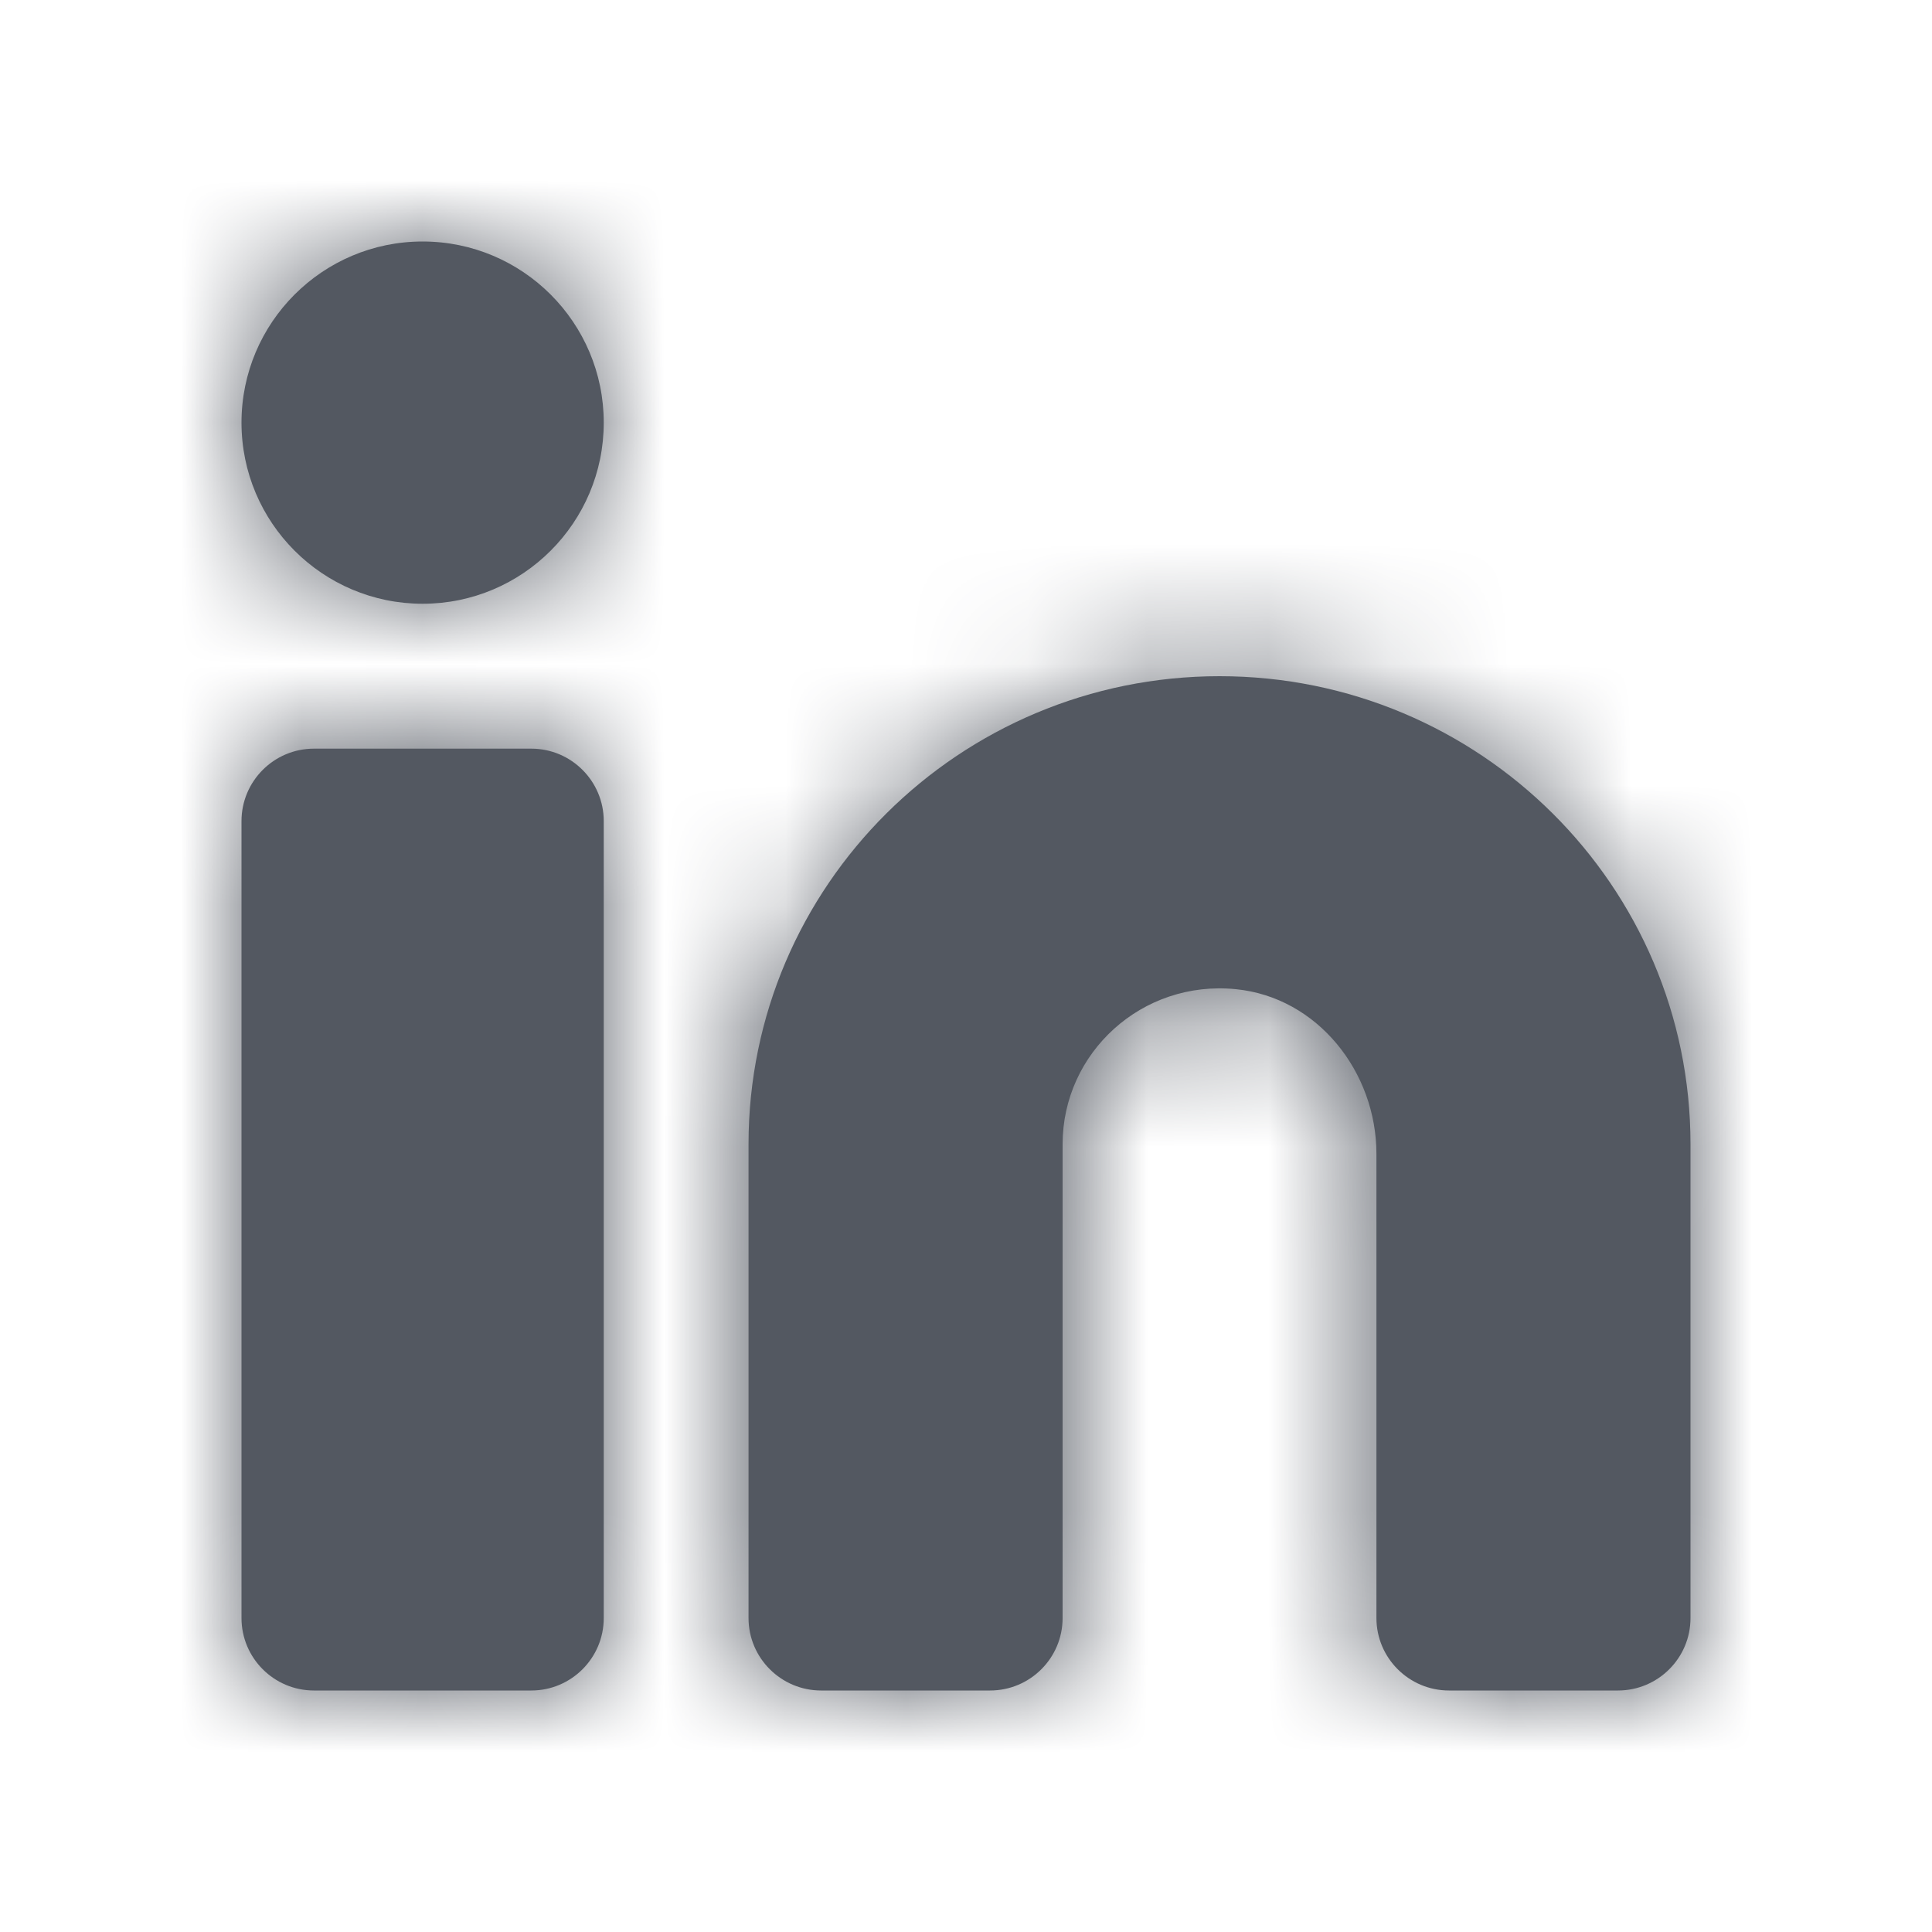 <svg width="16" height="16" viewBox="0 0 16 16" fill="none" xmlns="http://www.w3.org/2000/svg">
<path fill-rule="evenodd" clip-rule="evenodd" d="M2 3.5C2 2.672 2.672 2 3.5 2C4.328 2 5 2.672 5 3.5C5 4.328 4.328 5 3.5 5C2.672 5 2 4.328 2 3.5ZM10.1 5.6C7.946 5.6 6.199 7.336 6.199 9.476V13.4C6.199 13.731 6.469 14 6.8 14H8.199C8.531 14 8.8 13.731 8.8 13.4V9.476C8.8 8.719 9.456 8.114 10.235 8.192C10.911 8.259 11.399 8.877 11.399 9.556V13.4C11.399 13.731 11.669 14 12 14H13.399C13.731 14 14 13.731 14 13.4V9.476C14 7.336 12.253 5.6 10.1 5.6ZM4.4 6.2H2.6C2.269 6.2 2 6.469 2 6.8V13.4C2 13.731 2.269 14 2.6 14H4.4C4.731 14 5 13.731 5 13.4V6.8C5 6.469 4.731 6.2 4.4 6.2Z" fill="#535861"/>
<mask id="mask0_816_5392" style="mask-type:alpha" maskUnits="userSpaceOnUse" x="1" y="2" width="13" height="13">
<path fill-rule="evenodd" clip-rule="evenodd" d="M2 3.5C2 2.672 2.672 2 3.5 2C4.328 2 5 2.672 5 3.5C5 4.328 4.328 5 3.5 5C2.672 5 2 4.328 2 3.5ZM10.1 5.6C7.946 5.6 6.199 7.336 6.199 9.476V13.4C6.199 13.731 6.469 14 6.8 14H8.199C8.531 14 8.8 13.731 8.8 13.4V9.476C8.8 8.719 9.456 8.114 10.235 8.192C10.911 8.259 11.399 8.877 11.399 9.556V13.4C11.399 13.731 11.669 14 12 14H13.399C13.731 14 14 13.731 14 13.4V9.476C14 7.336 12.253 5.6 10.1 5.6ZM4.4 6.2H2.6C2.269 6.2 2 6.469 2 6.8V13.4C2 13.731 2.269 14 2.6 14H4.4C4.731 14 5 13.731 5 13.4V6.8C5 6.469 4.731 6.2 4.4 6.2Z" fill="white"/>
</mask>
<g mask="url(#mask0_816_5392)">
<rect width="16" height="16" fill="#535861"/>
</g>
</svg>
